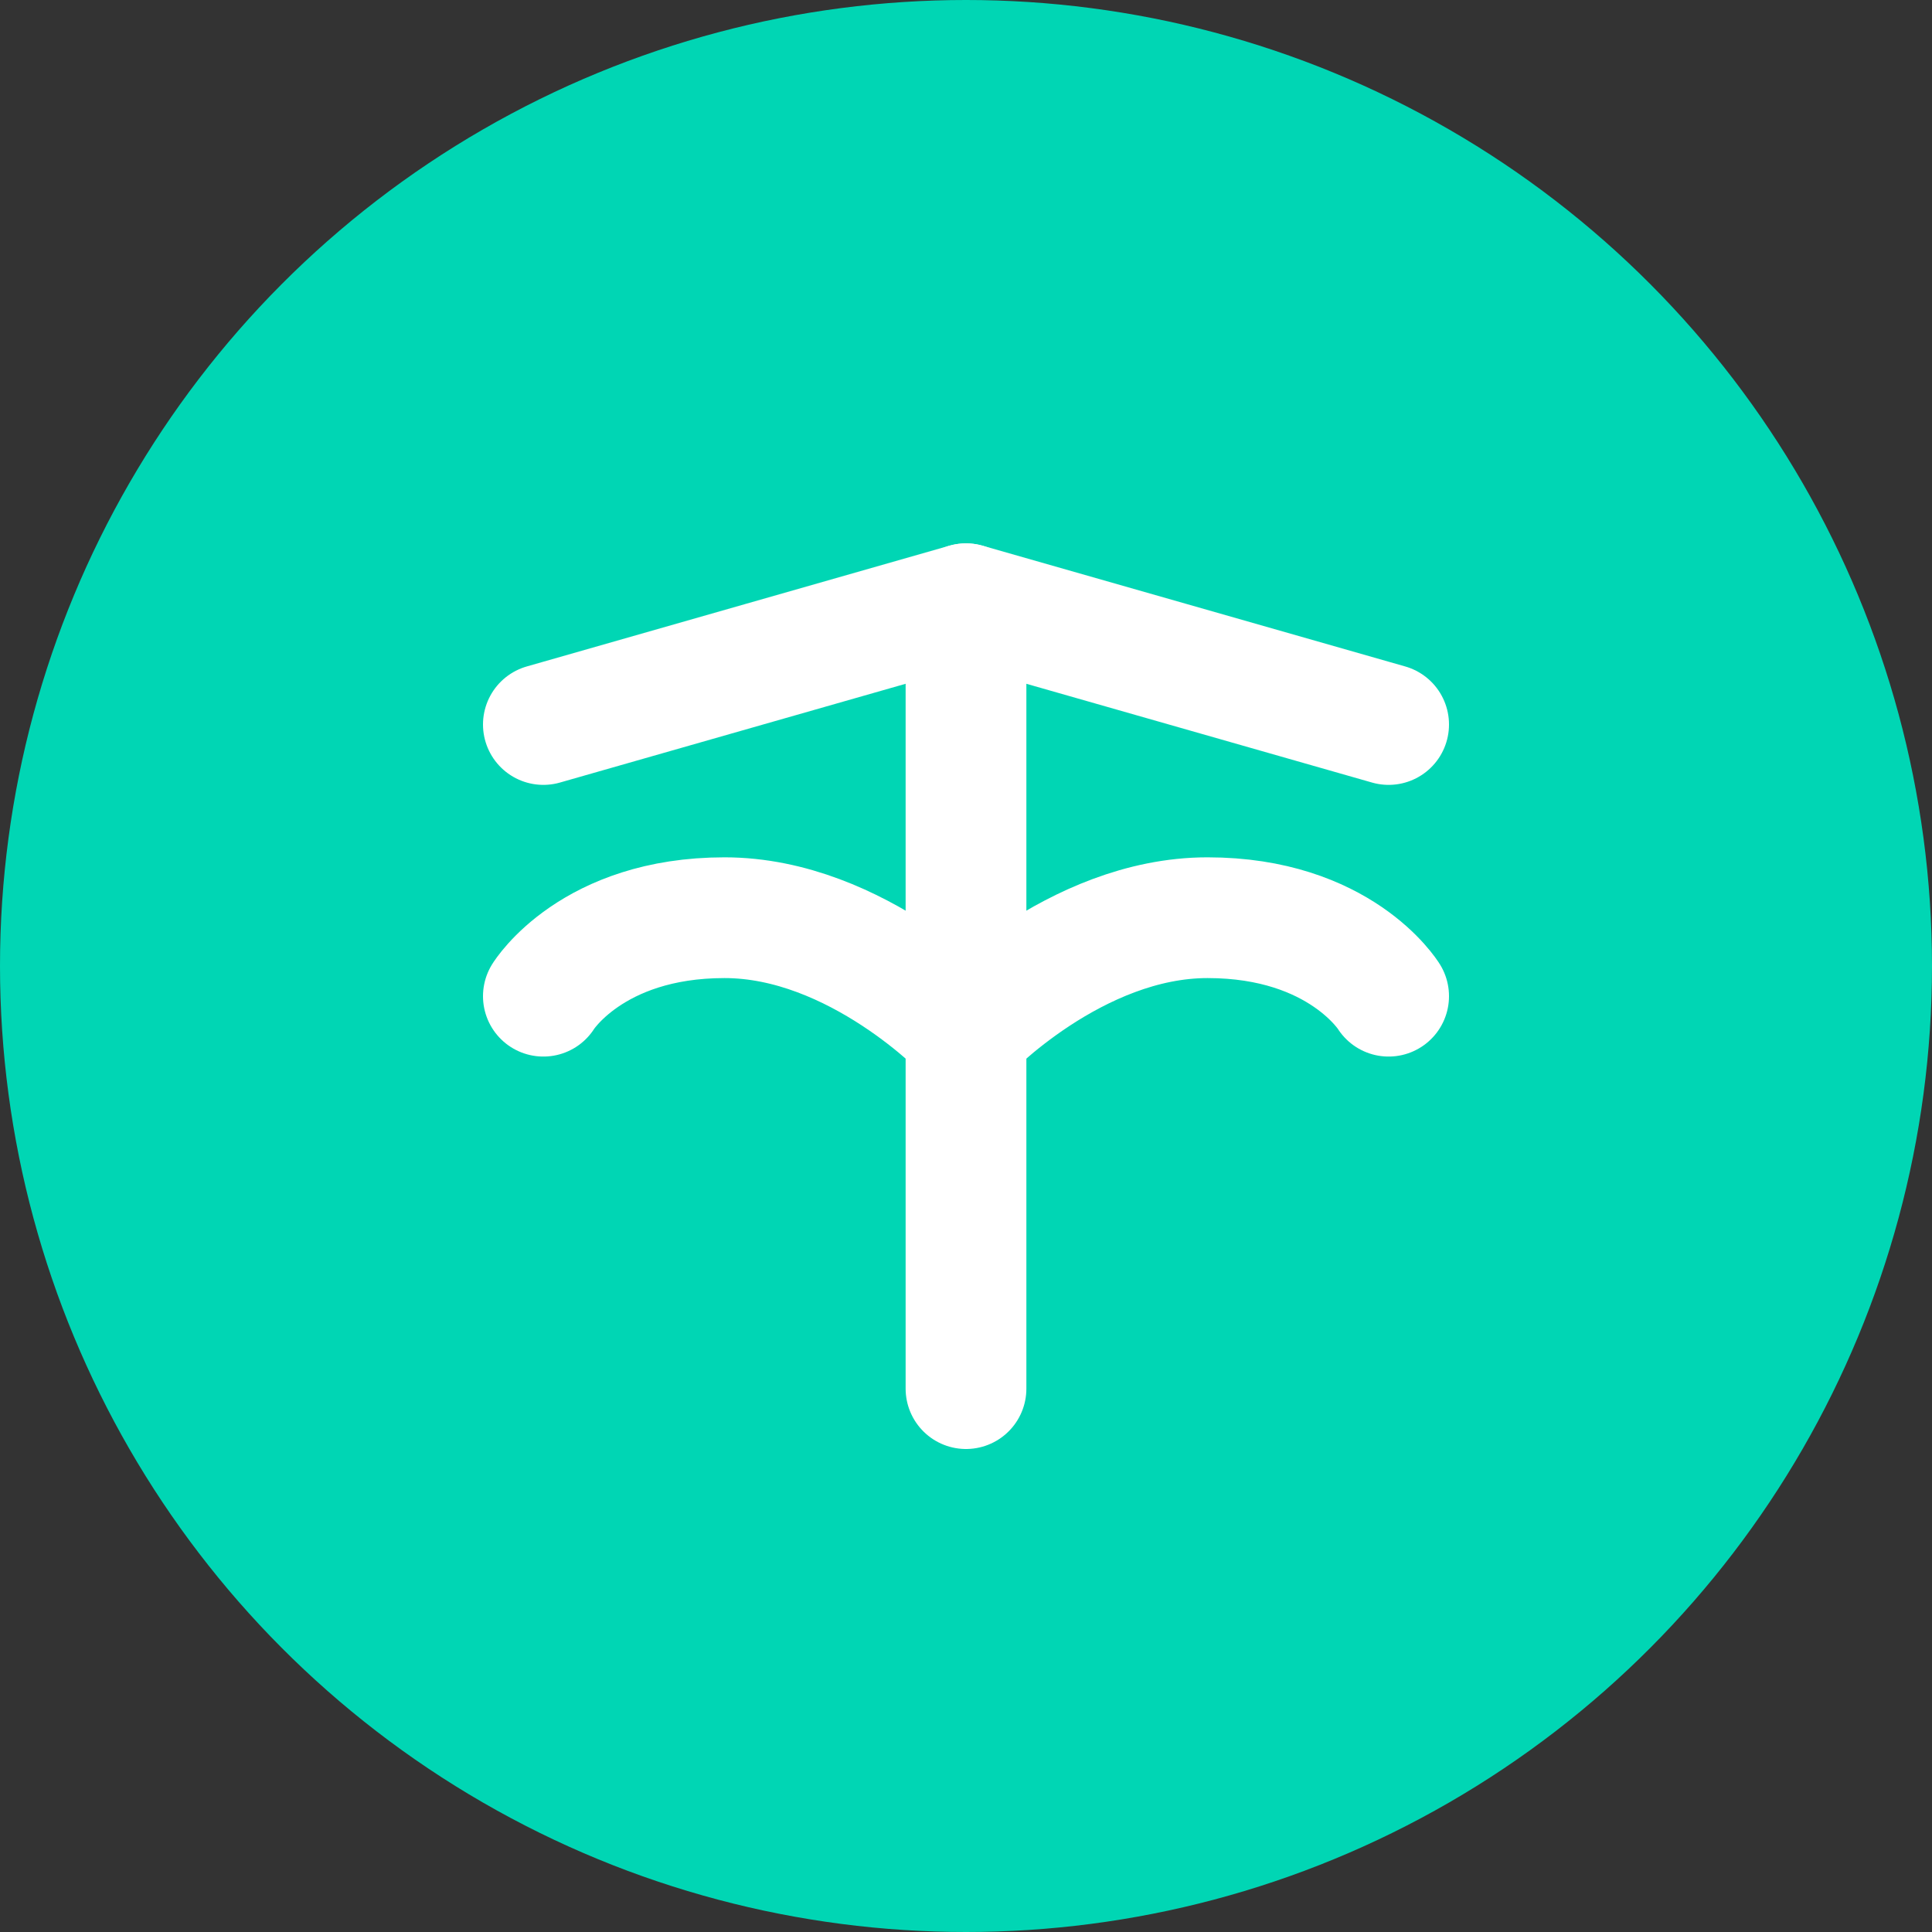 
<svg xmlns="http://www.w3.org/2000/svg" width="32" height="32" viewBox="0 0 32 32" fill="none">
  <rect x="0" y="0" width="32" height="32" fill="#333333" stroke="none"/>
  <circle cx="16" cy="16" r="16" fill="#00D6B4"/>
  <path d="M9 16.5C9 16.5 9.8 15.2 12 15.2C14.2 15.2 16 17.1 16 17.1C16 17.1 17.8 15.2 20 15.2C22.2 15.2 23 16.5 23 16.5" stroke="white" stroke-width="2" stroke-linecap="round" stroke-linejoin="round"/>
  <path d="M9 12L16 10L23 12" stroke="white" stroke-width="2" stroke-linecap="round" stroke-linejoin="round"/>
  <path d="M16 10L16 23" stroke="white" stroke-width="2" stroke-linecap="round" stroke-linejoin="round"/>
</svg>
